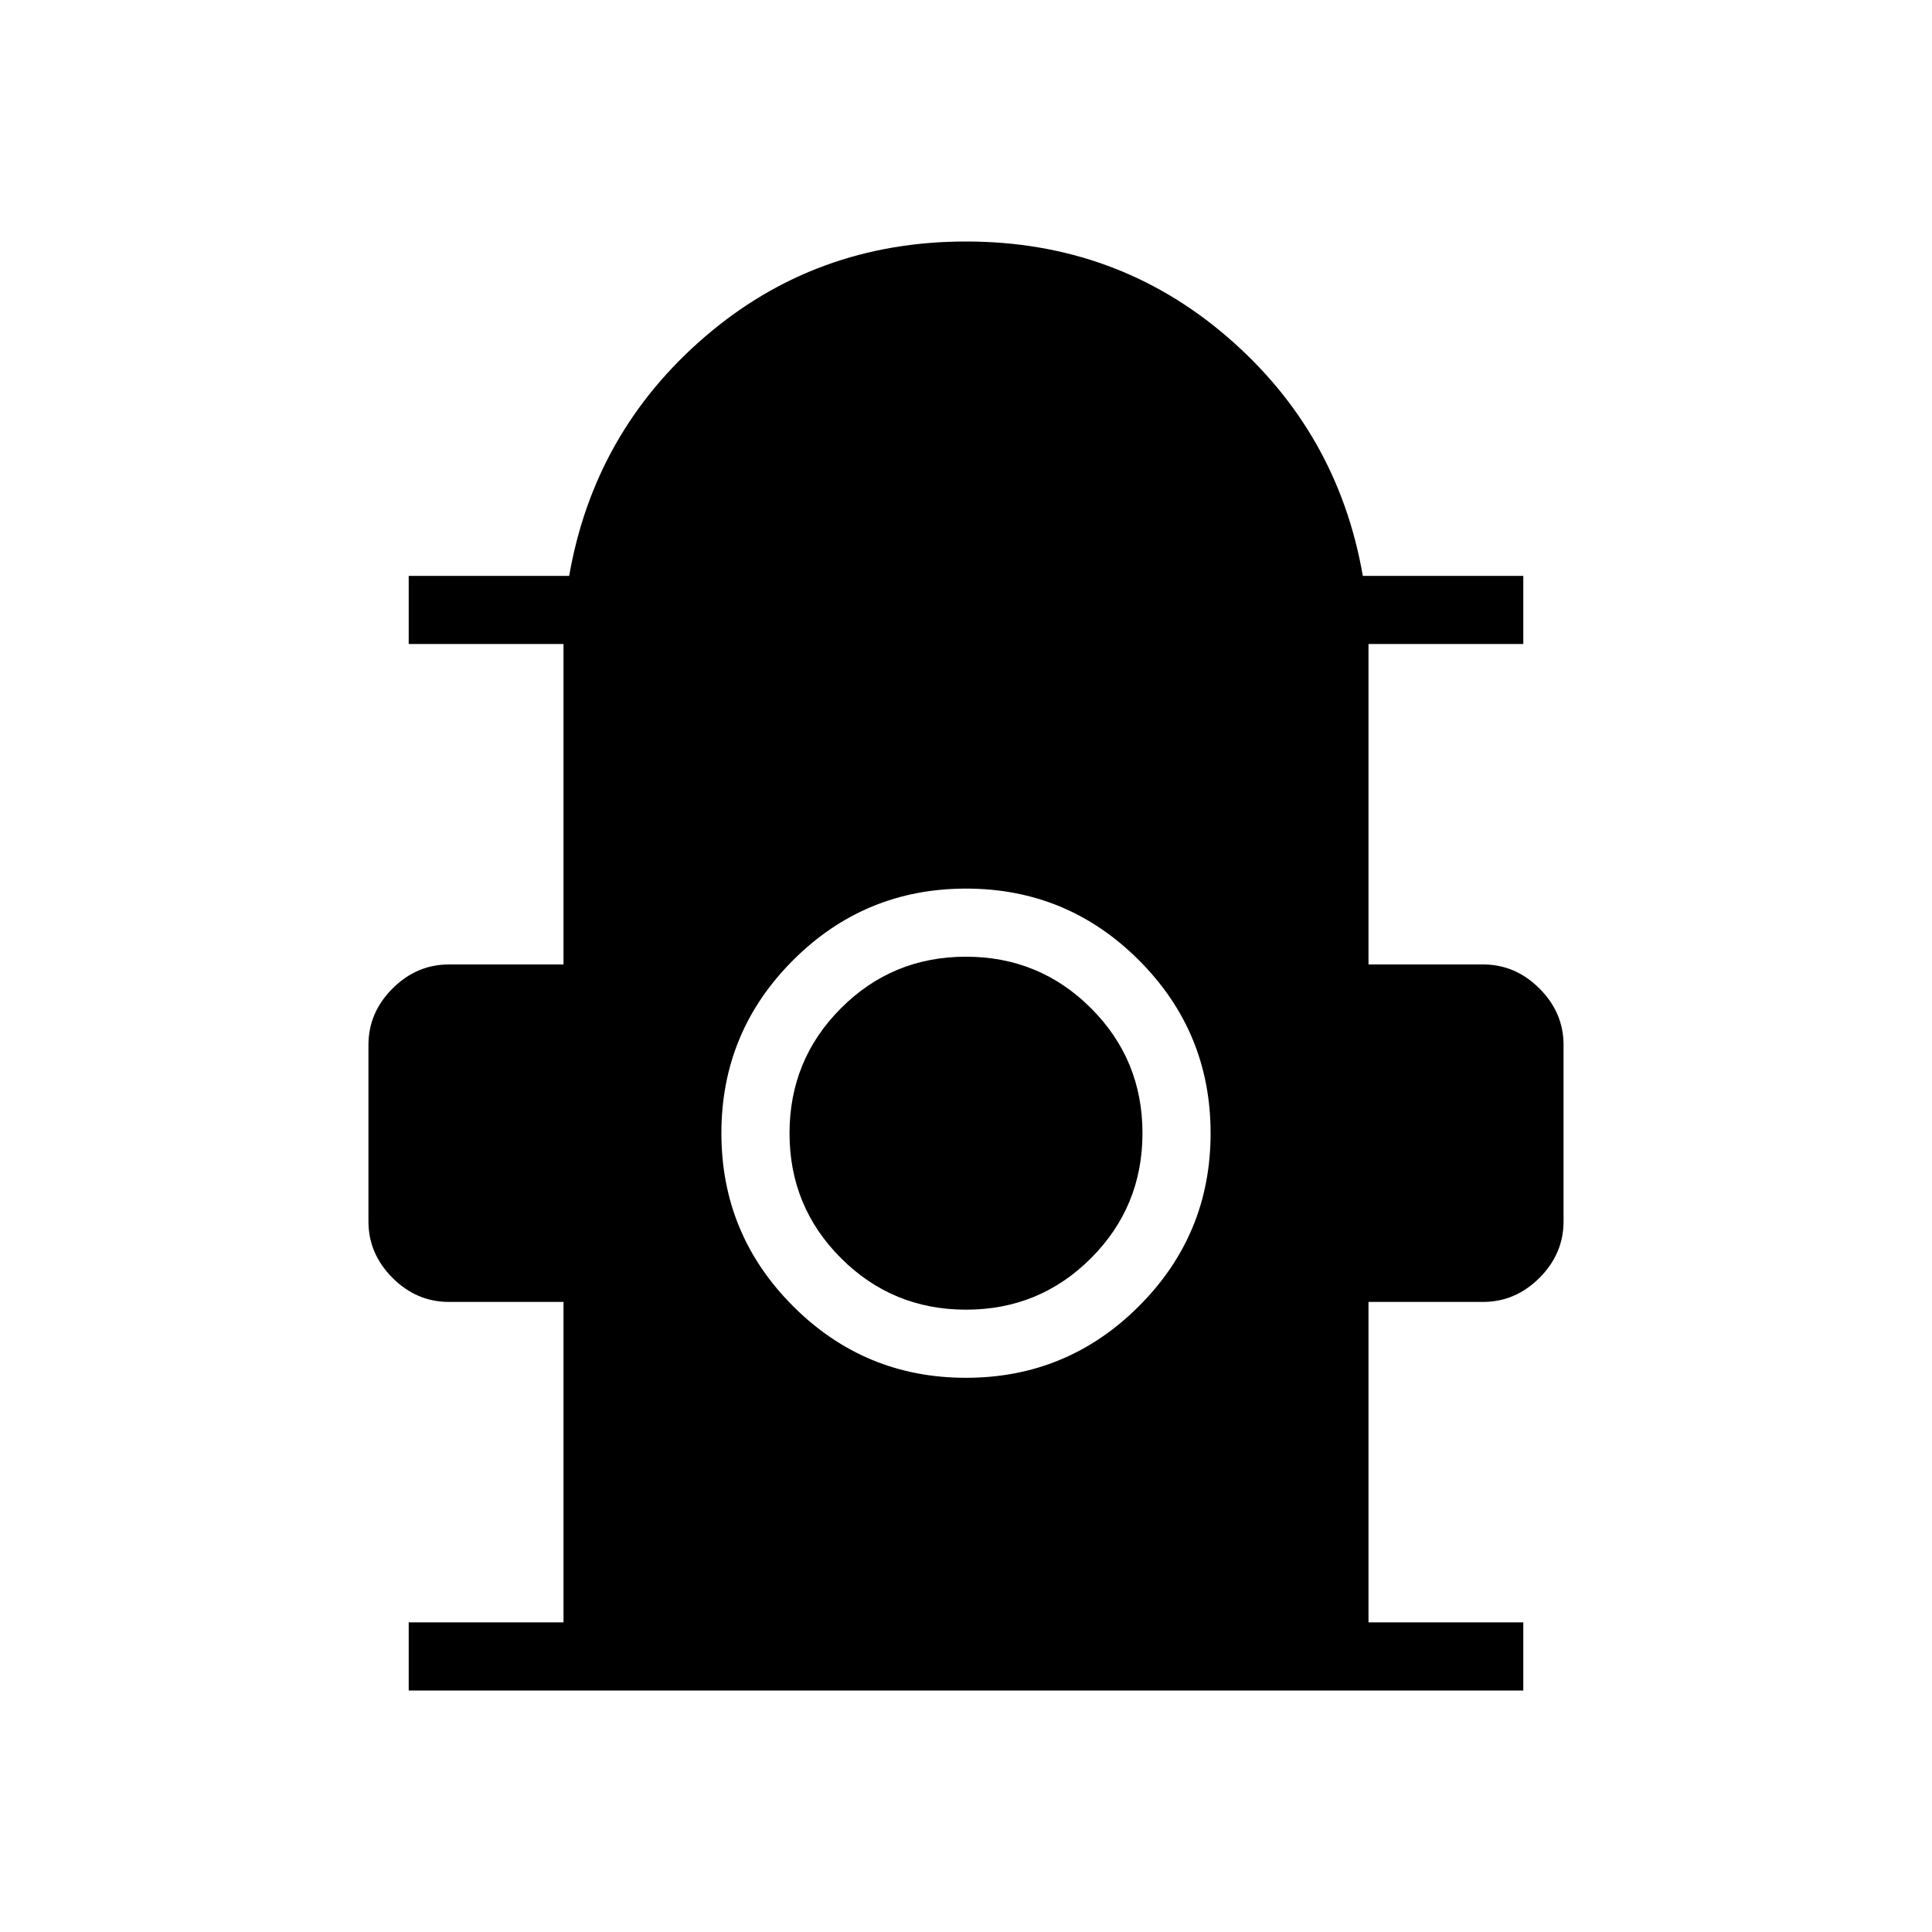 <svg xmlns="http://www.w3.org/2000/svg" height="40" viewBox="0 -960 960 960" width="40"><path d="M203.08-120v-33.85H280v-159.23h-56.92q-16.08 0-28.04-11.96t-11.96-28.04v-87.69q0-16.08 11.96-28.04t28.04-11.96H280V-640h-76.92v-33.85h79.74q12.44-71.48 67.45-118.82Q405.28-840 480-840t129.73 47.33q55.01 47.34 67.45 118.82h79.74V-640H680v159.23h56.92q16.08 0 28.04 11.96t11.96 28.04v87.69q0 16.08-11.96 28.04t-28.04 11.96H680v159.23h76.92V-120H203.08Zm276.89-155.38q50.34 0 85.95-35.59 35.62-35.58 35.62-85.92t-35.59-85.96q-35.58-35.61-85.92-35.61t-85.95 35.58q-35.62 35.59-35.62 85.93 0 50.33 35.59 85.95 35.58 35.62 85.92 35.62Zm.07-33.85q-36.53 0-62.13-25.57-25.6-25.56-25.6-62.09 0-36.52 25.56-62.12 25.57-25.61 62.09-25.61 36.53 0 62.13 25.57t25.6 62.09q0 36.52-25.56 62.13-25.57 25.6-62.09 25.6Z"/></svg>